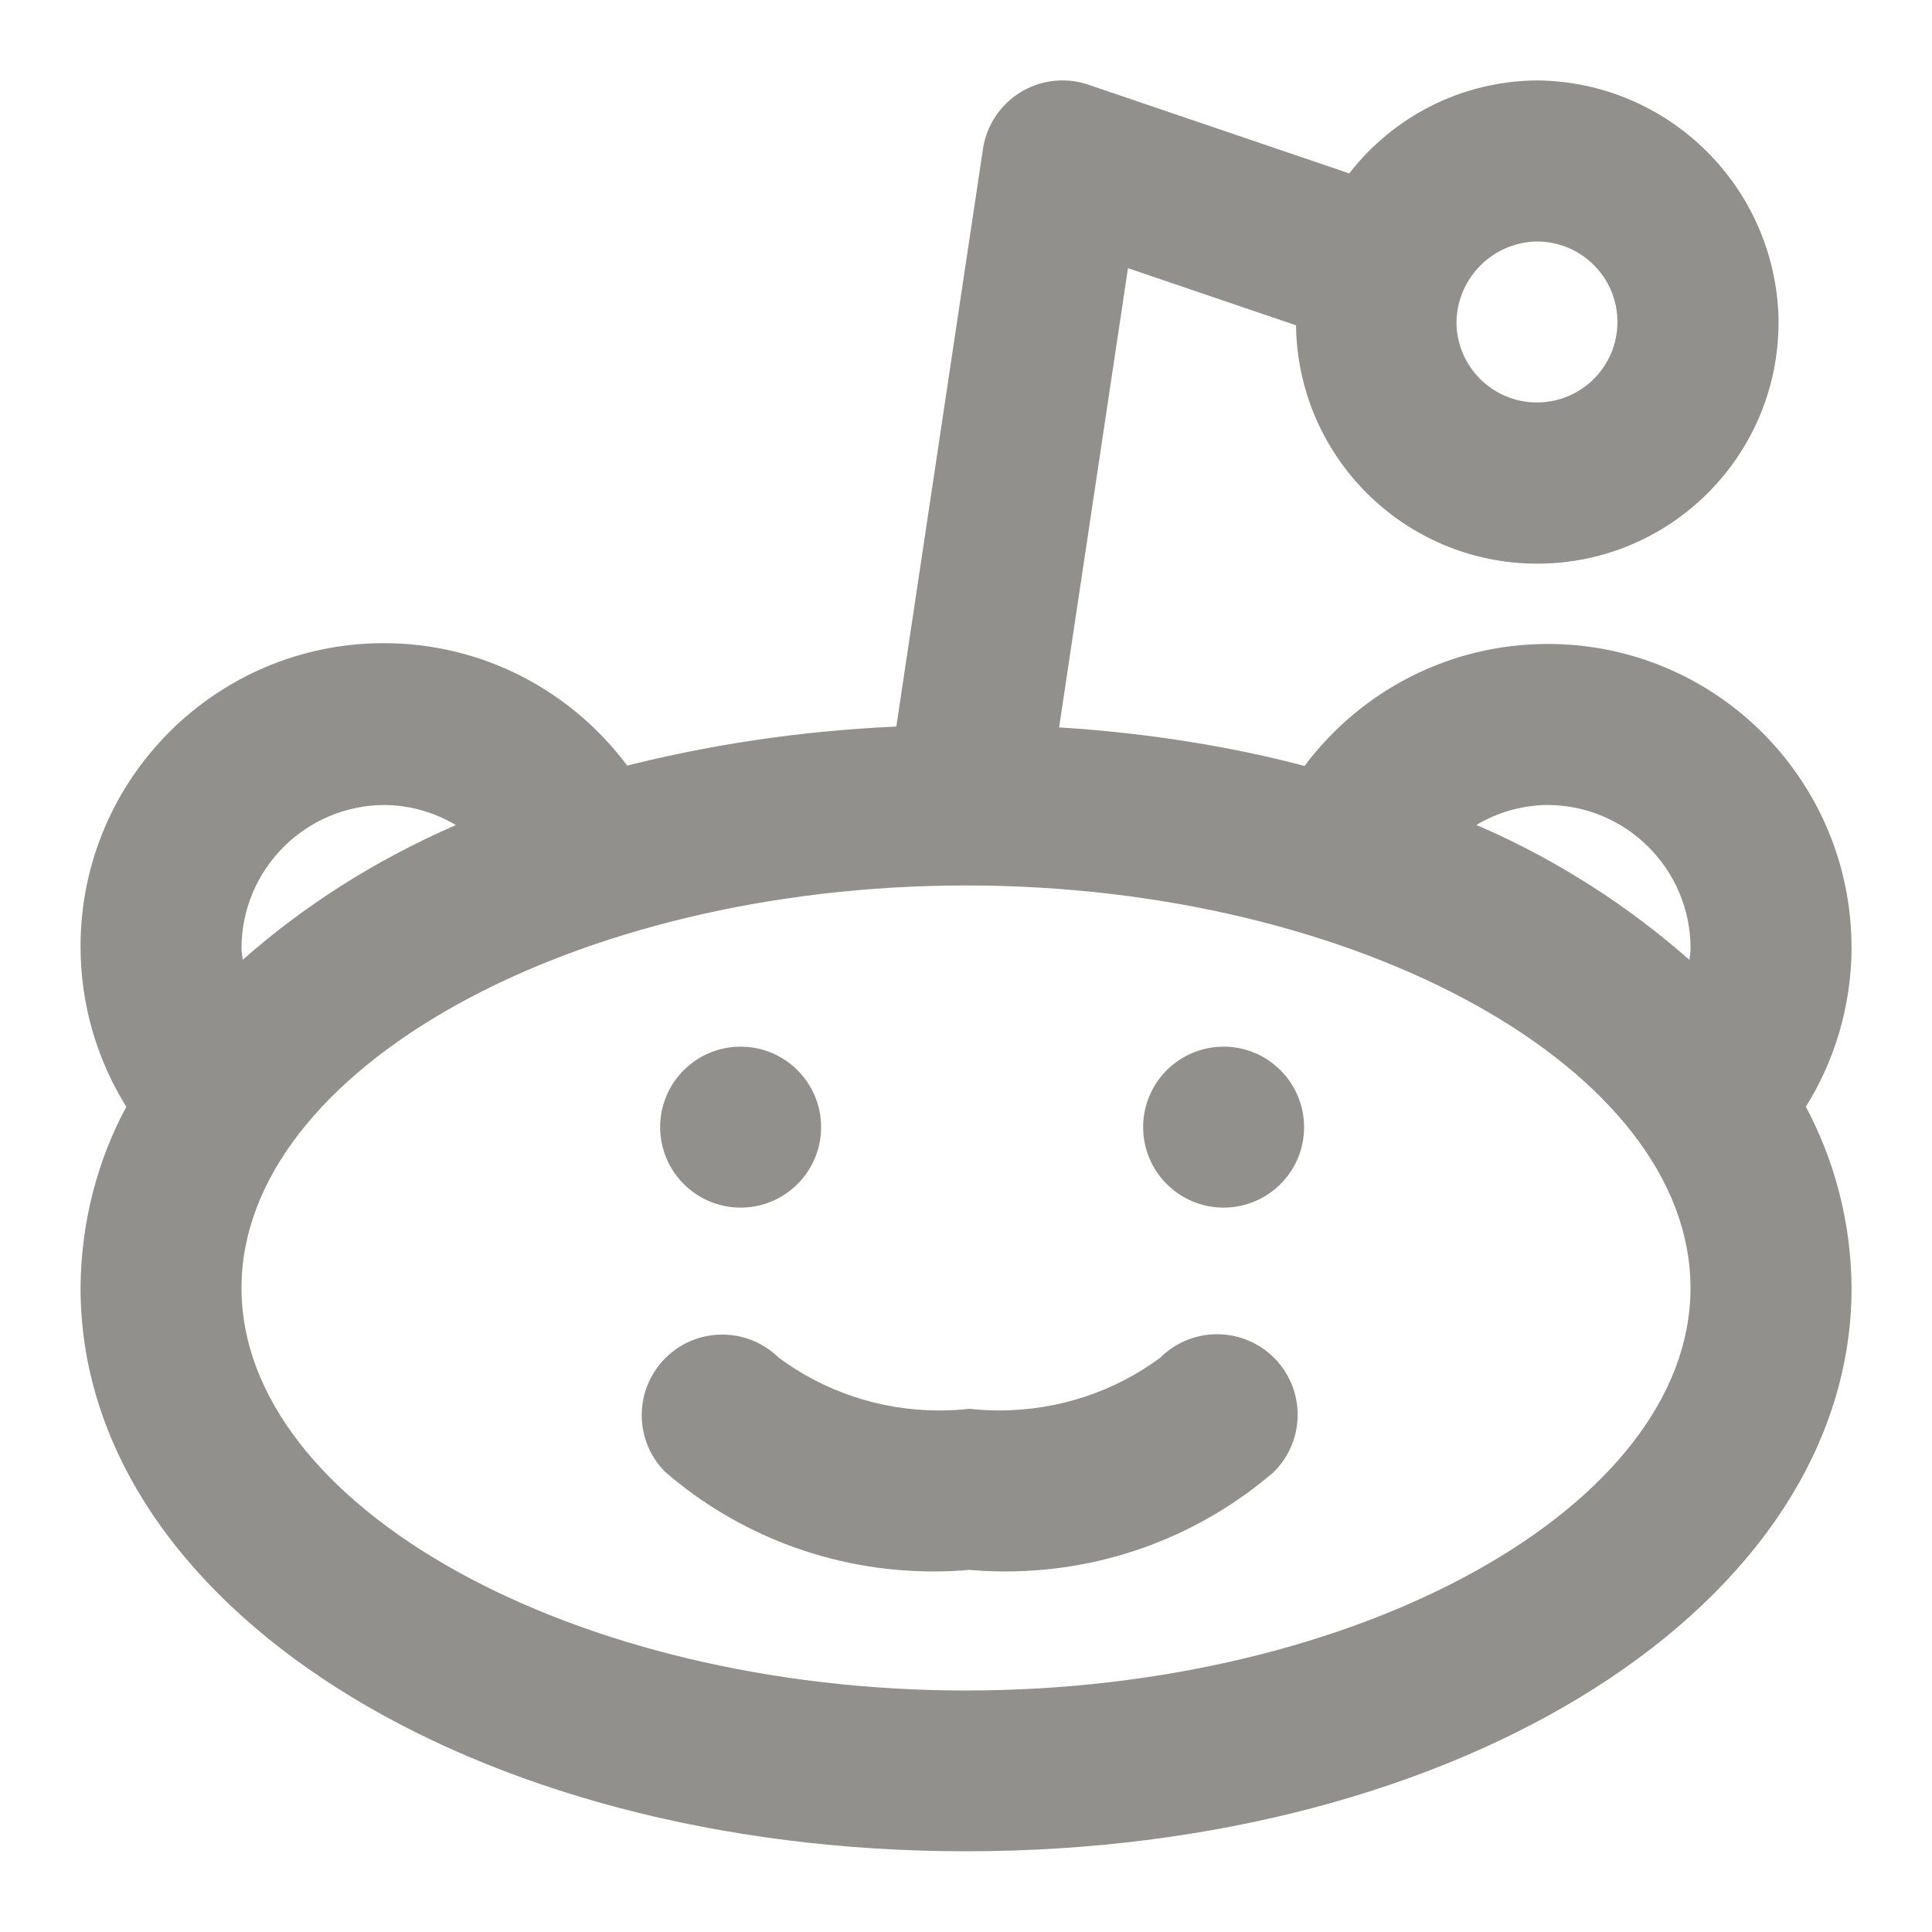 <!-- Generated by IcoMoon.io -->
<svg version="1.1" xmlns="http://www.w3.org/2000/svg" width="32" height="32" viewBox="0 0 32 32">
<title>ul-reddit-alien-alt</title>
<path fill="#91908d" d="M19.214 22.49c-0.735 0.544-1.66 0.871-2.661 0.871-0.175 0-0.347-0.010-0.517-0.029l0.021 0.002c-0.149 0.018-0.322 0.028-0.497 0.028-0.999 0-1.923-0.326-2.669-0.879l0.012 0.009c-0.241-0.239-0.573-0.387-0.94-0.387-0.737 0-1.334 0.597-1.334 1.334 0 0.366 0.147 0.698 0.386 0.939l-0-0c1.186 1.025 2.743 1.65 4.445 1.65 0.21 0 0.418-0.009 0.623-0.028l-0.026 0.002c0.178 0.017 0.385 0.026 0.595 0.026 1.703 0 3.261-0.624 4.457-1.656l-0.009 0.007c0.243-0.242 0.393-0.576 0.393-0.946 0-0.737-0.597-1.334-1.334-1.334-0.369 0-0.703 0.15-0.945 0.392l-0 0zM12.267 20.002c0.736-0 1.333-0.597 1.333-1.333s-0.597-1.333-1.333-1.333-1.333 0.597-1.333 1.333c0 0 0 0 0 0v-0c0.001 0.736 0.598 1.333 1.334 1.333h0zM20.267 17.336c-0 0-0 0-0 0-0.736 0-1.333 0.597-1.333 1.333s0.597 1.333 1.333 1.333c0.736 0 1.333-0.597 1.333-1.333v-0c-0.001-0.736-0.597-1.332-1.333-1.334h-0zM30.667 15.707c0-0.003 0-0.008 0-0.012 0-2.777-2.251-5.029-5.029-5.029-1.644 0-3.103 0.788-4.021 2.008l-0.009 0.013c-1.187-0.316-2.576-0.543-4.002-0.635l-0.064-0.003 1.141-7.607 2.783 0.946c0.027 2.186 1.806 3.948 3.996 3.948 2.207 0 3.996-1.789 3.996-3.996 0-0.013-0-0.027-0-0.040l0 0.002v-0.030c-0.055-2.175-1.82-3.919-3.998-3.94h-0.002c-1.262 0.010-2.382 0.607-3.103 1.531l-0.007 0.009-4.318-1.468c-0.129-0.045-0.277-0.072-0.431-0.072-0.666 0-1.218 0.489-1.317 1.128l-0.001 0.007-1.435 9.567c-1.616 0.073-3.141 0.306-4.608 0.685l0.154-0.034c-0.925-1.239-2.388-2.032-4.035-2.032-2.774 0-5.023 2.249-5.023 5.023 0 0.983 0.283 1.901 0.771 2.676l-0.012-0.021c-0.471 0.869-0.751 1.9-0.759 2.997v0.002c0 5.233 6.443 9.333 14.667 9.333s14.667-4.1 14.667-9.333c-0.008-1.099-0.288-2.13-0.775-3.033l0.017 0.034c0.47-0.747 0.752-1.654 0.758-2.626v-0.002zM25.457 4c0.736 0 1.333 0.597 1.333 1.333s-0.597 1.333-1.333 1.333c-0.736 0-1.333-0.597-1.333-1.333v0c0.012-0.731 0.602-1.321 1.332-1.333h0.001zM6.374 13.333c0.435 0.006 0.84 0.129 1.186 0.339l-0.010-0.006c-1.354 0.59-2.52 1.34-3.545 2.244l0.014-0.012c-0.005-0.064-0.019-0.127-0.019-0.191 0.002-1.31 1.063-2.372 2.374-2.374h0zM16 28c-6.505 0-12-3.053-12-6.667s5.495-6.667 12-6.667 12 3.053 12 6.667-5.495 6.667-12 6.667zM27.981 15.898c-1.011-0.892-2.176-1.642-3.445-2.199l-0.085-0.033c0.336-0.204 0.741-0.327 1.174-0.333h0.002c1.31 0.002 2.372 1.063 2.374 2.374v0c0 0.064-0.013 0.127-0.019 0.191z"></path>
</svg>
